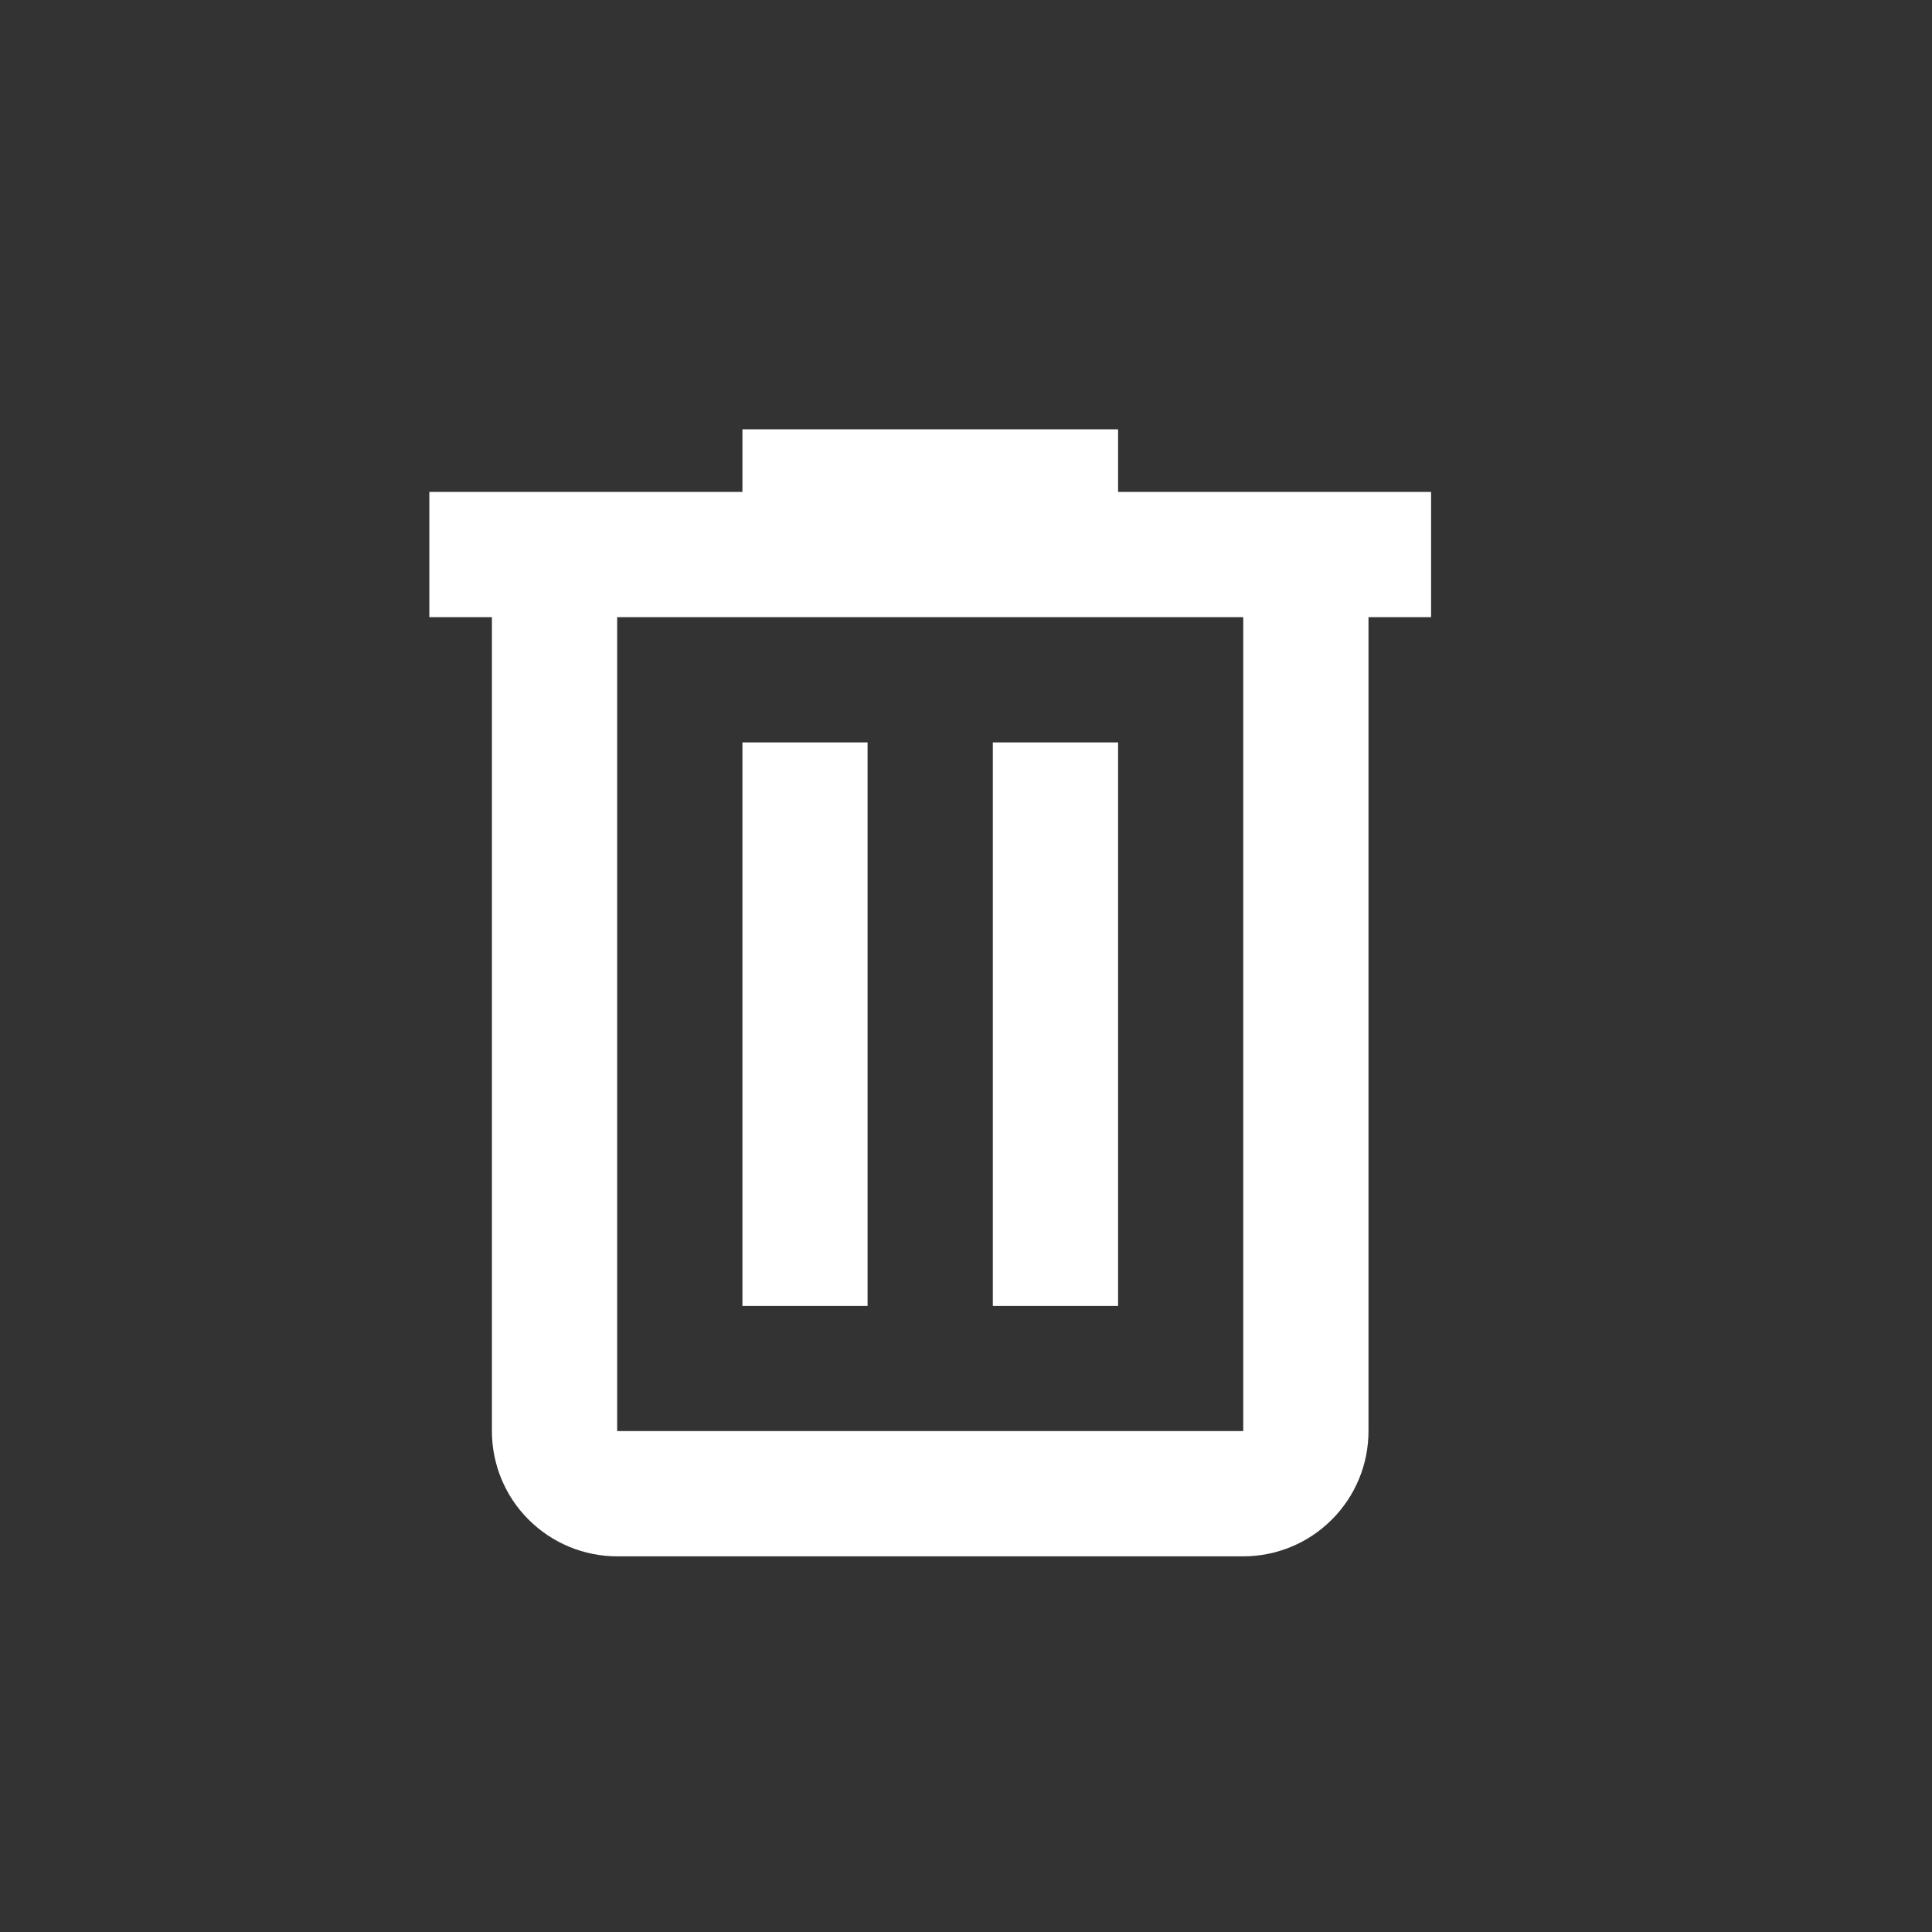 <svg width="18" height="18" viewBox="0 0 18 18" fill="none" xmlns="http://www.w3.org/2000/svg">
<rect x="0" y="0" width="18" height="18" fill="#333333" stroke="none"/>
<path d="M6.917 4V4.583H4V5.75H4.583V13.333C4.583 13.643 4.706 13.94 4.925 14.158C5.144 14.377 5.441 14.5 5.75 14.5H11.583C11.893 14.5 12.19 14.377 12.408 14.158C12.627 13.94 12.75 13.643 12.75 13.333V5.75H13.333V4.583H10.417V4H6.917ZM5.75 5.75H11.583V13.333H5.75V5.75ZM6.917 6.917V12.167H8.083V6.917H6.917ZM9.25 6.917V12.167H10.417V6.917H9.25Z" fill="white"/>
</svg>
